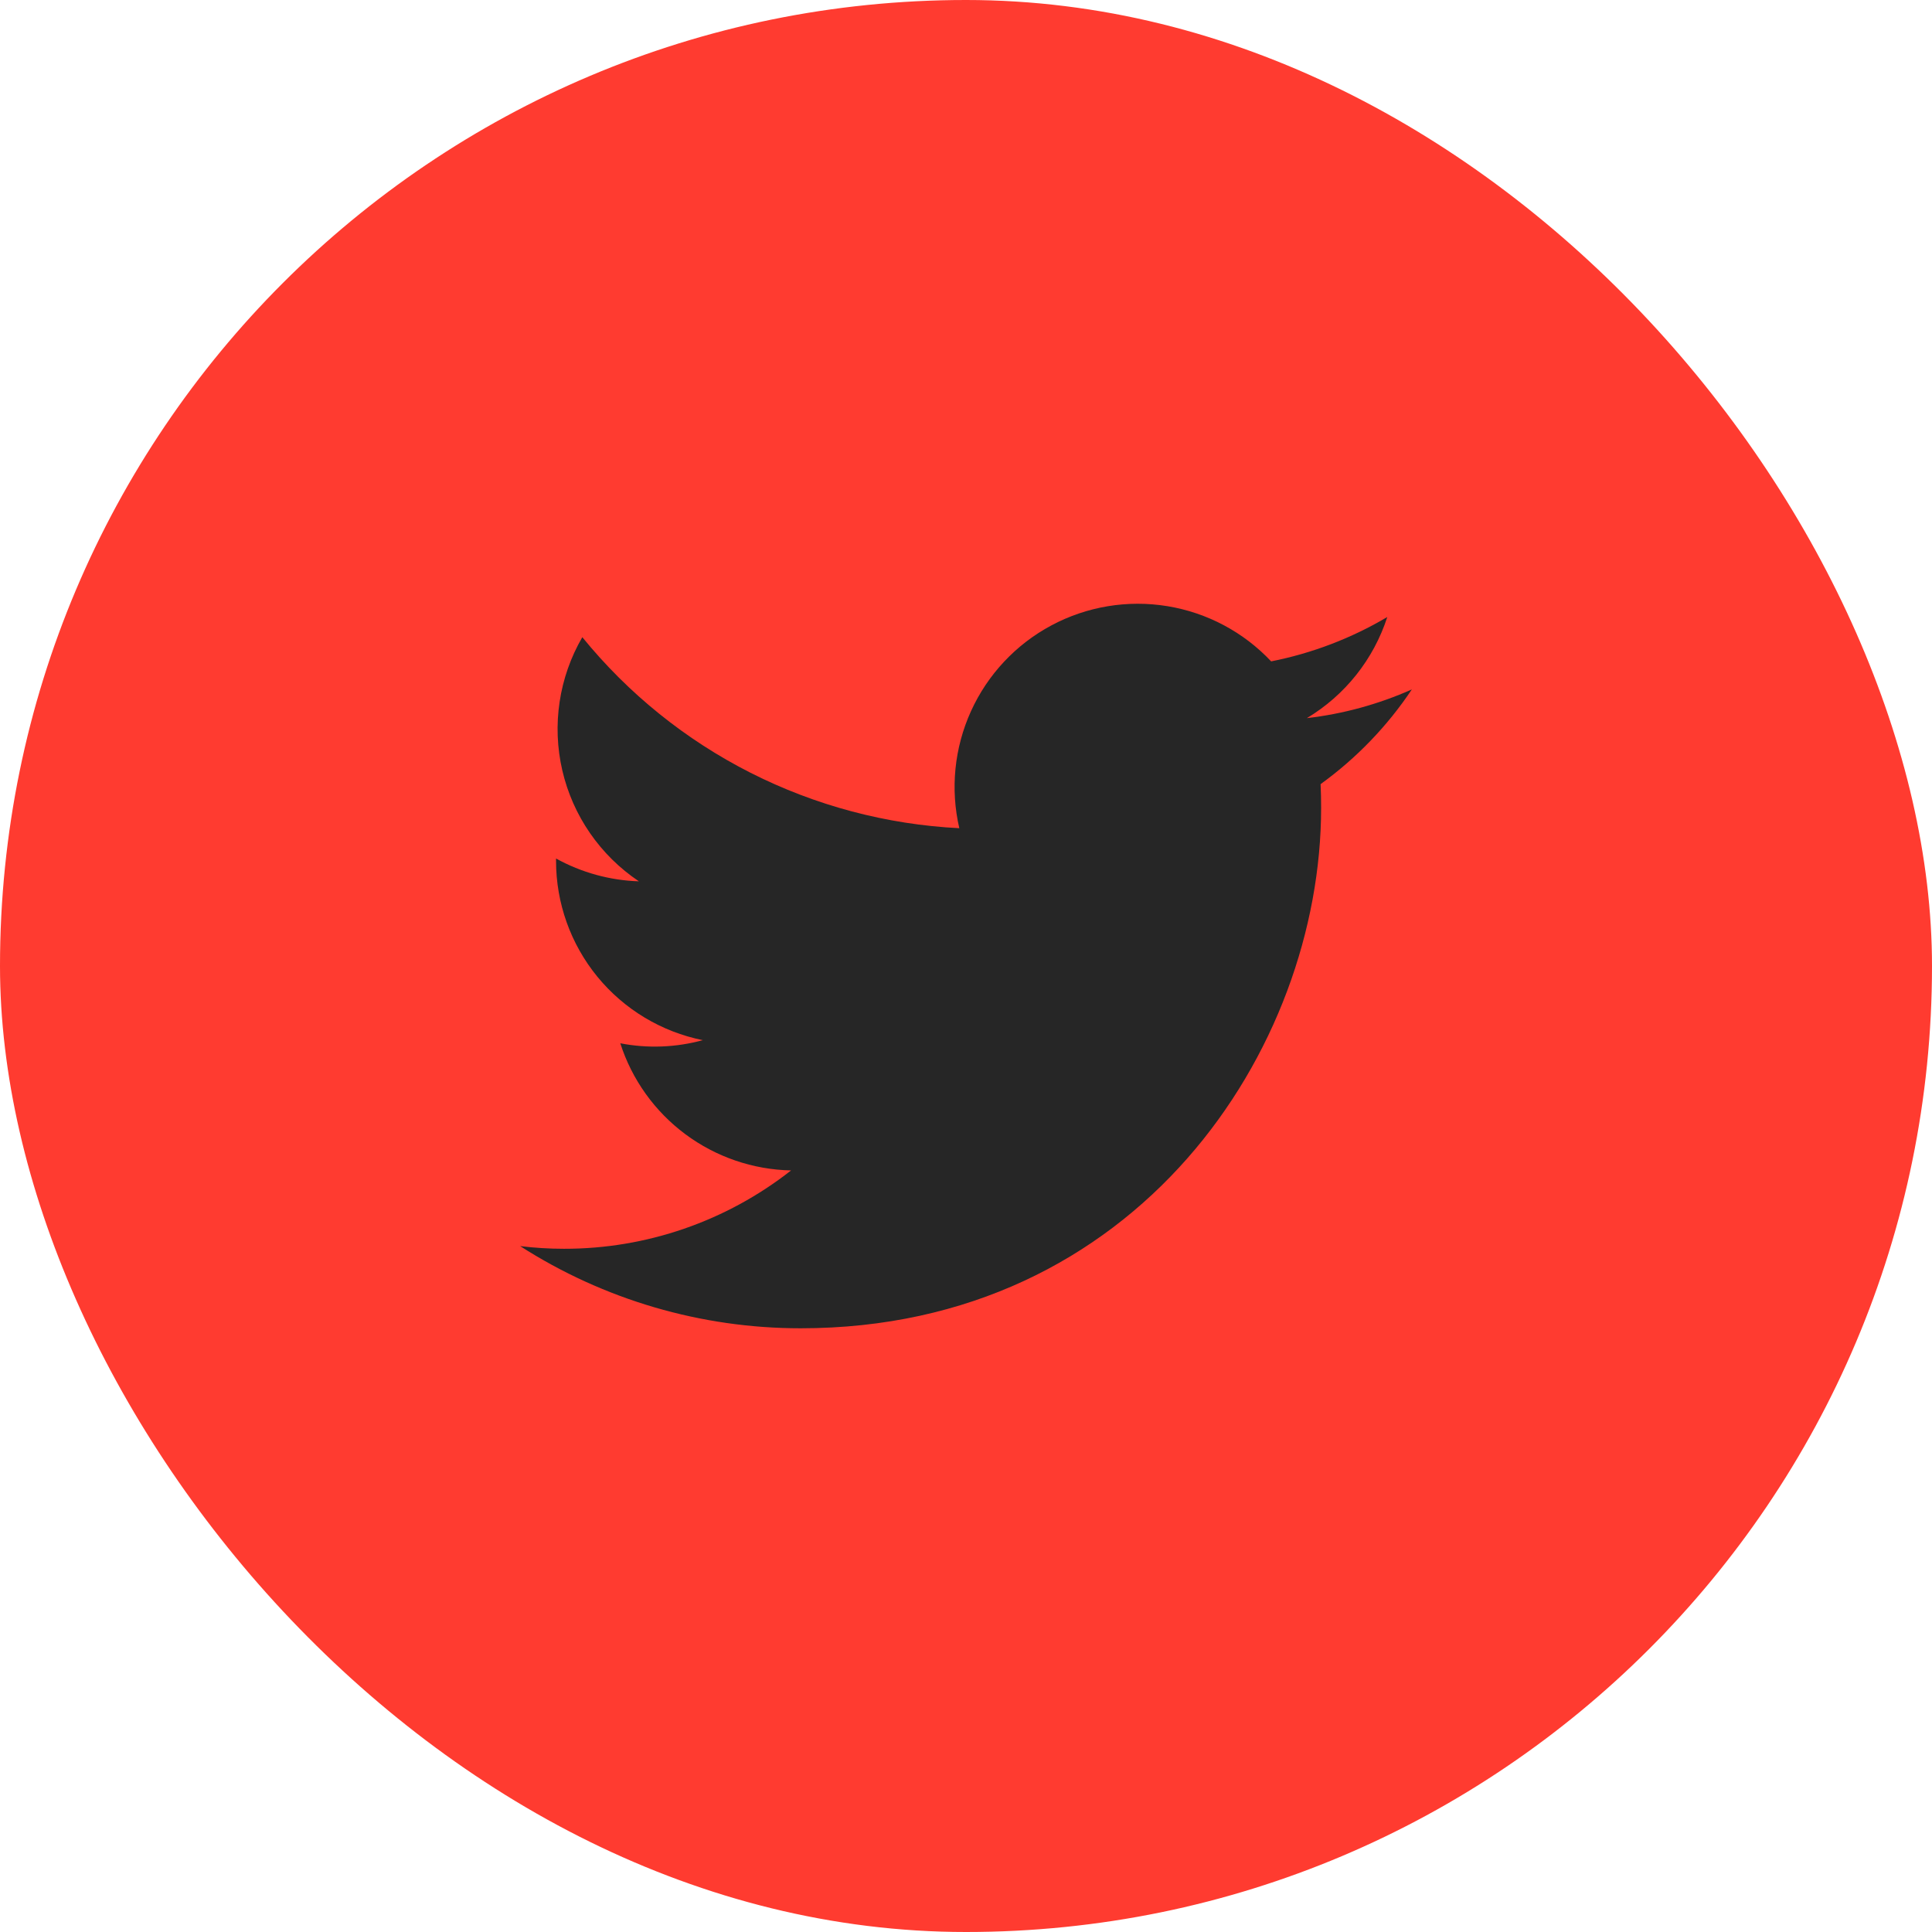 <svg width="52" height="52" viewBox="0 0 52 52" fill="none" xmlns="http://www.w3.org/2000/svg">
<rect width="52" height="52" rx="26" fill="#FF3B30"/>
<path d="M21.55 35.751C30.605 35.751 35.558 28.247 35.558 21.743C35.558 21.532 35.554 21.316 35.544 21.105C36.508 20.408 37.34 19.545 38 18.556C37.102 18.955 36.15 19.216 35.174 19.329C36.201 18.714 36.971 17.746 37.339 16.607C36.373 17.179 35.316 17.583 34.213 17.801C33.471 17.012 32.489 16.49 31.42 16.315C30.35 16.14 29.253 16.322 28.298 16.833C27.342 17.344 26.582 18.155 26.134 19.142C25.686 20.129 25.575 21.235 25.82 22.291C23.863 22.193 21.948 21.684 20.2 20.799C18.452 19.913 16.91 18.67 15.673 17.15C15.044 18.234 14.852 19.516 15.135 20.737C15.418 21.957 16.155 23.024 17.196 23.721C16.415 23.696 15.65 23.485 14.966 23.107V23.168C14.965 24.305 15.358 25.407 16.078 26.288C16.799 27.168 17.801 27.771 18.916 27.996C18.192 28.194 17.432 28.223 16.695 28.08C17.009 29.058 17.622 29.914 18.446 30.527C19.27 31.14 20.265 31.481 21.292 31.502C19.548 32.872 17.394 33.615 15.177 33.611C14.783 33.611 14.39 33.587 14 33.539C16.253 34.984 18.873 35.752 21.55 35.751Z" fill="#262626"/>
</svg>
